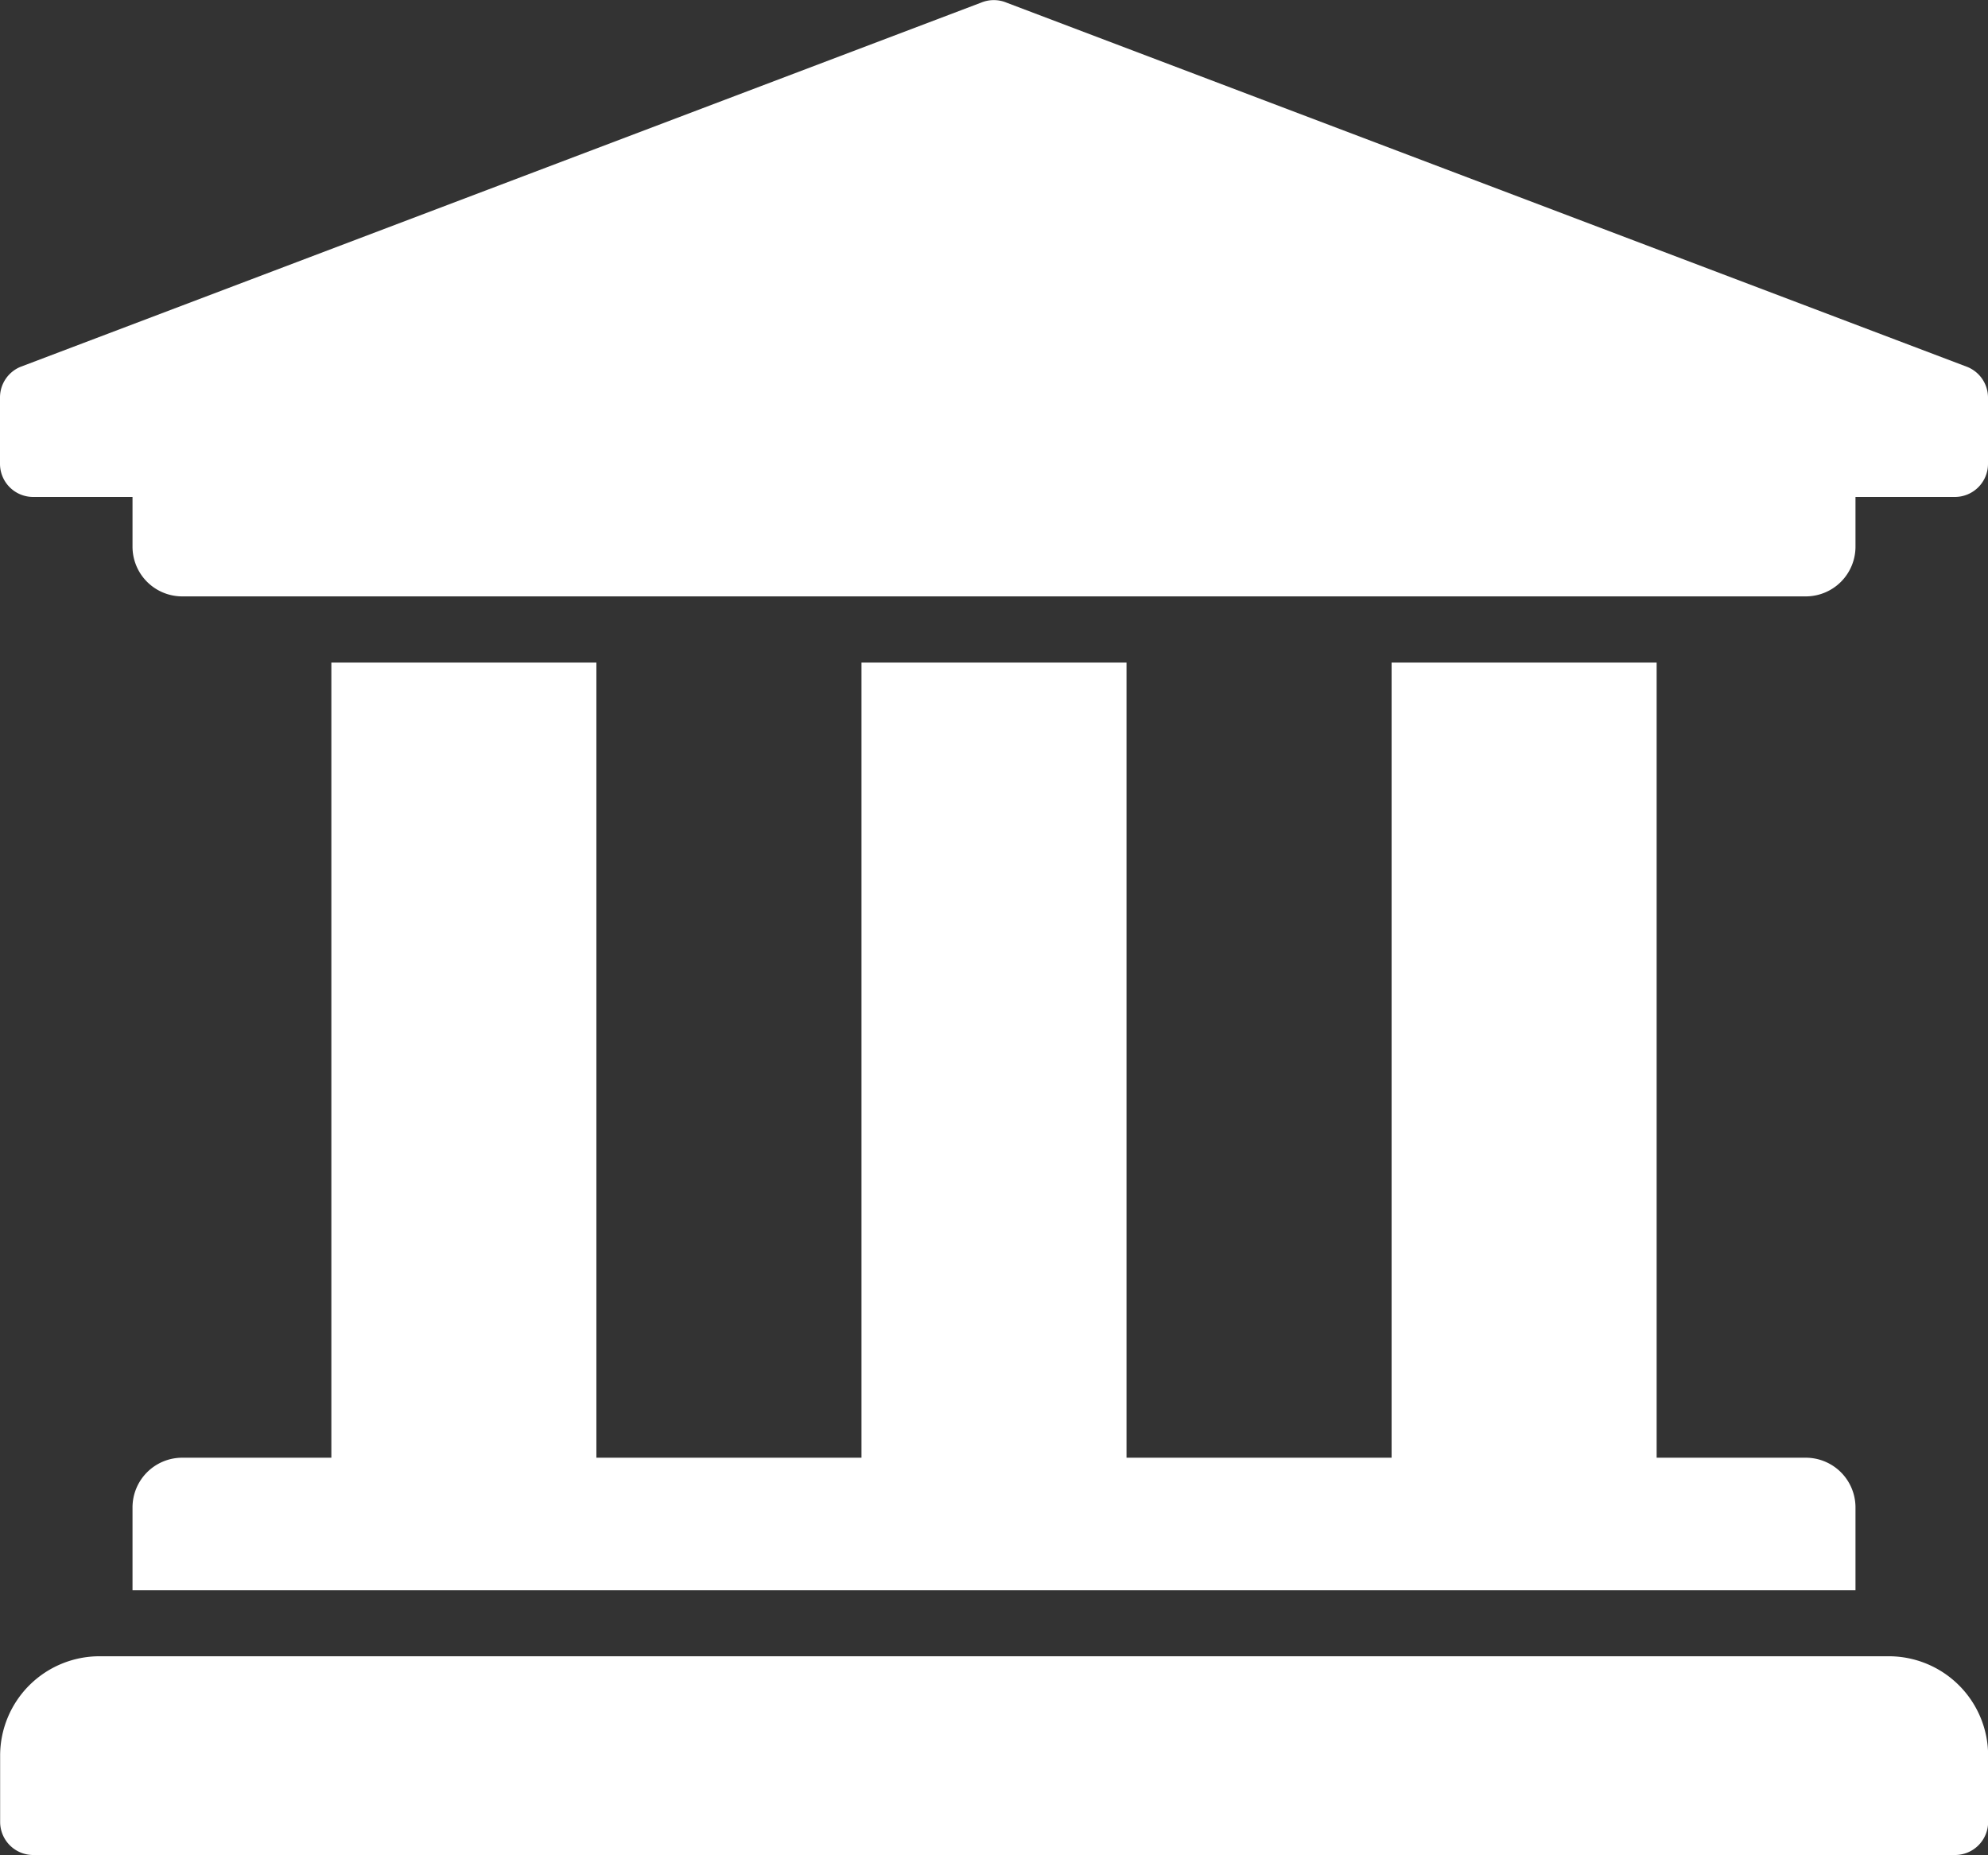 <svg xmlns="http://www.w3.org/2000/svg" width="29.464" height="27.5" viewBox="0 0 29.464 27.5">
  <rect x="0" y="0" width="29.464" height="27.5" fill="#333333" stroke="none"/>
  <path id="Icon_awesome-university" data-name="Icon awesome-university" d="M30.589,8.143v.982a.491.491,0,0,1-.491.491H28.625v.737a.737.737,0,0,1-.737.737H3.826a.737.737,0,0,1-.737-.737V9.616H1.616a.491.491,0,0,1-.491-.491V8.143a.491.491,0,0,1,.3-.454l14.241-5.4a.491.491,0,0,1,.376,0l14.241,5.4A.491.491,0,0,1,30.589,8.143ZM29.116,26.8H2.6a1.473,1.473,0,0,0-1.473,1.473v.982a.491.491,0,0,0,.491.491H30.1a.491.491,0,0,0,.491-.491v-.982A1.473,1.473,0,0,0,29.116,26.8ZM6.036,12.071V23.857H3.826a.737.737,0,0,0-.737.737v1.228H28.625V24.594a.737.737,0,0,0-.737-.737h-2.21V12.071H21.75V23.857H17.821V12.071H13.893V23.857H9.964V12.071Z" transform="translate(-1.125 -2.25)" fill="#fff"/>
</svg>
